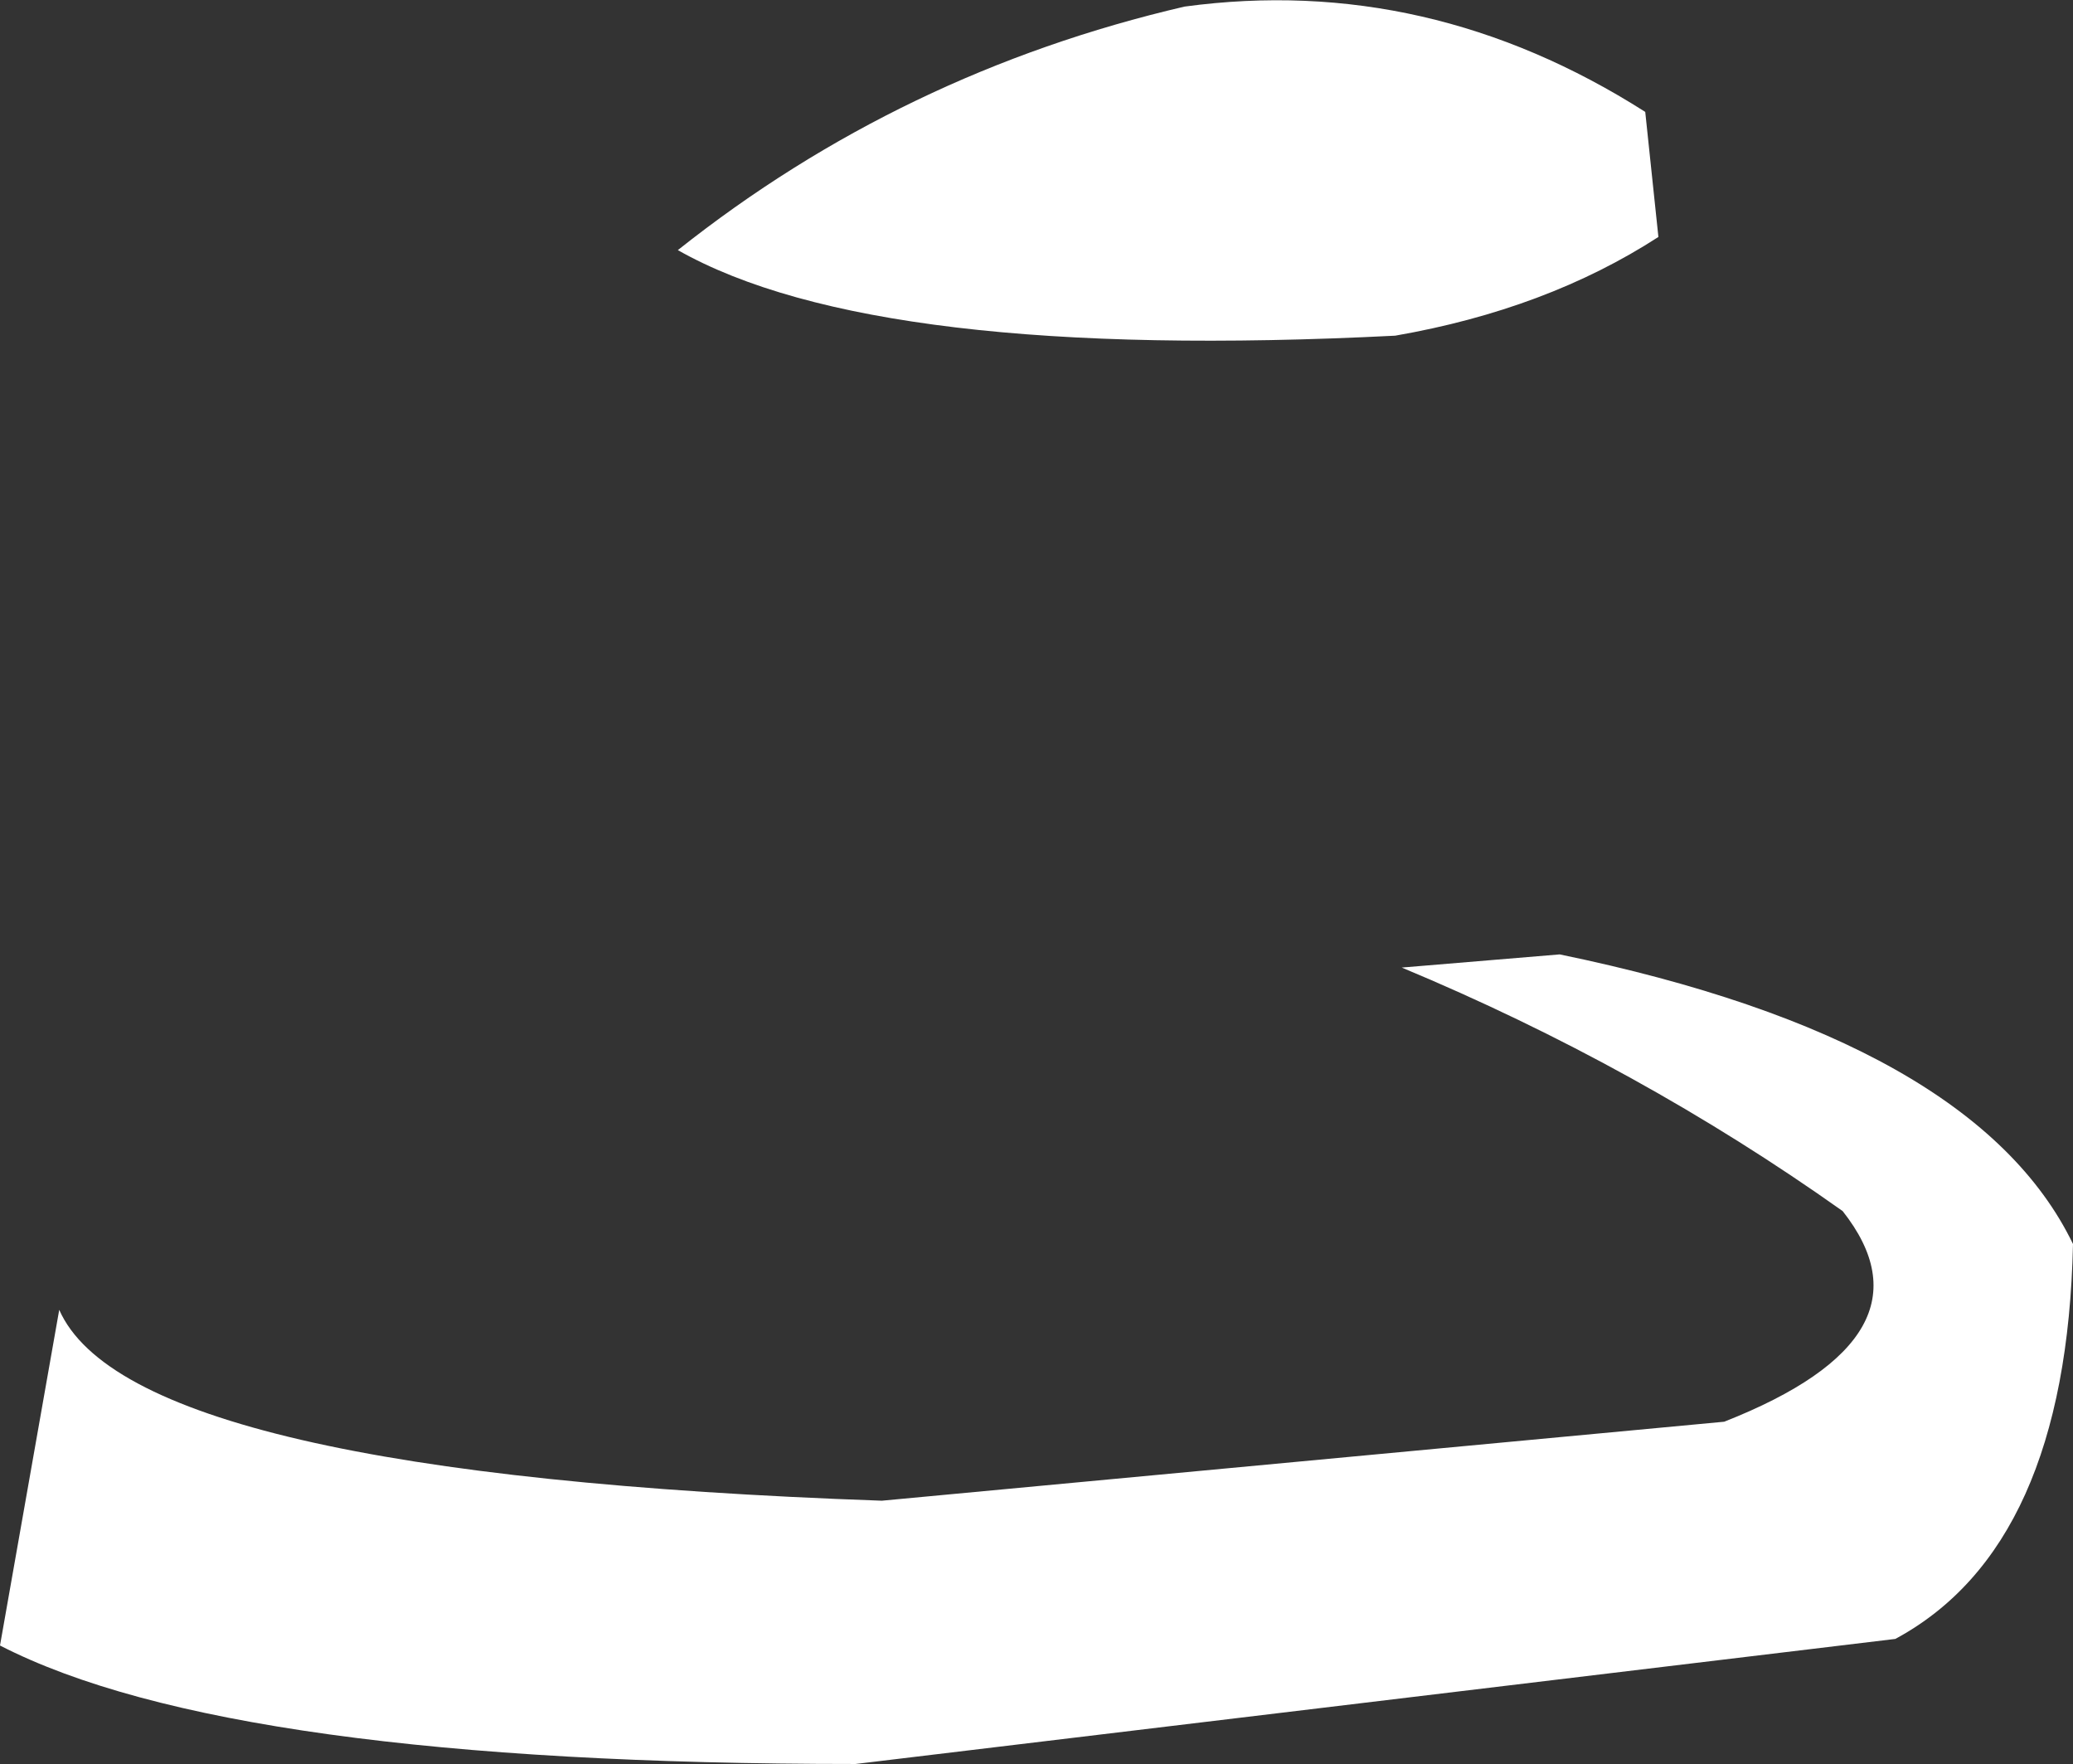 <?xml version="1.0" encoding="UTF-8" standalone="no"?>
<svg xmlns:xlink="http://www.w3.org/1999/xlink" height="13.4px" width="15.75px" xmlns="http://www.w3.org/2000/svg">
  <rect width="100%" height="100%" fill="#333333" stroke="none"/>
  <g transform="matrix(1.0, 0.0, 0.0, 1.0, 7.85, 6.7)">
    <path d="M-2.7 -4.8 Q-1.0 -6.15 1.15 -6.65 3.0 -6.9 4.65 -5.85 L4.75 -4.9 Q3.9 -4.35 2.75 -4.15 -1.2 -3.95 -2.7 -4.8 M7.9 2.75 Q7.85 5.05 6.55 5.75 L-1.35 6.7 Q-6.1 6.7 -7.85 5.8 L-7.4 3.25 Q-6.85 4.5 -1.15 4.7 L5.25 4.1 Q6.9 3.45 6.15 2.5 4.6 1.4 2.8 0.65 L4.0 0.55 Q7.15 1.2 7.9 2.75" fill="#ffffff" fill-rule="evenodd" stroke="none"/>
  </g>
</svg>
